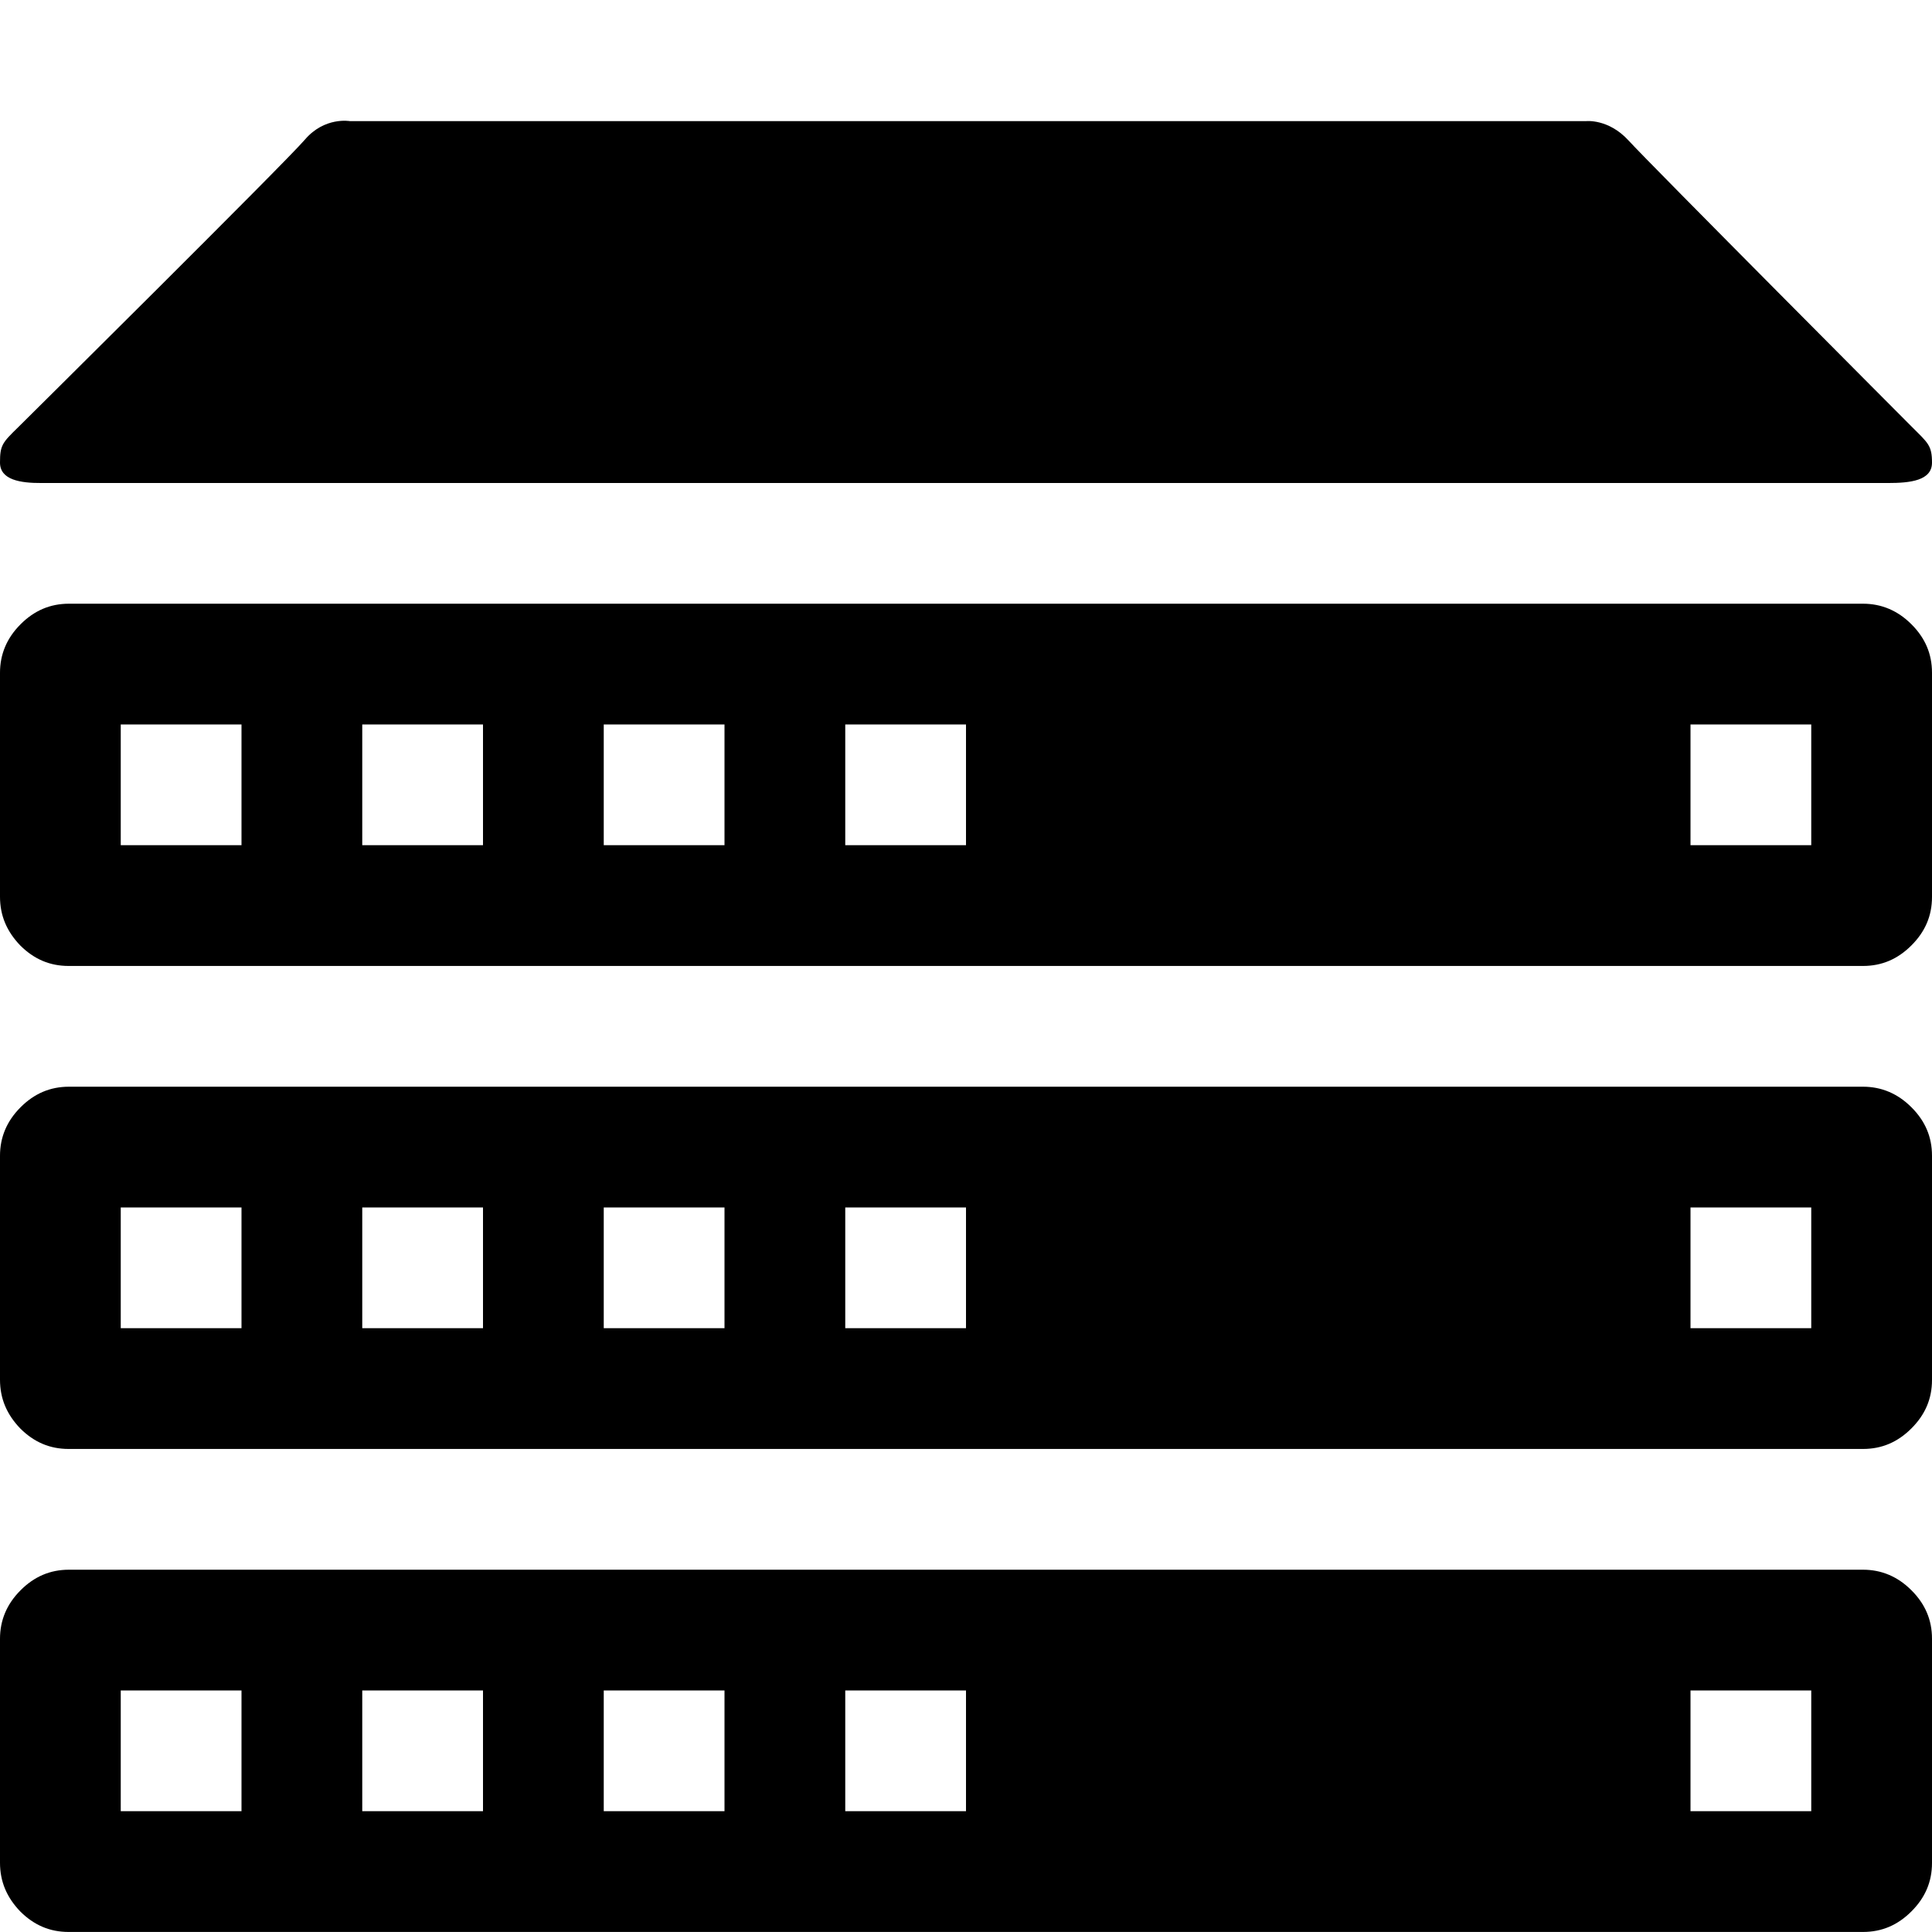 <?xml version="1.0" encoding="utf-8"?>
<svg fill="currentColor" viewBox="0 0 1024 1024" role="img">
  <path d="M1013.1,330.877 C1005.8,323.577 997.2,319.977 987.4,319.977 L36.6,319.977 C26.6,319.977 18.2,323.577 10.9,330.877 C3.6,338.177 0,346.777 0,356.577 L0,475.277 C0,485.277 3.6,493.677 10.7,501.077 C18,508.377 26.4,511.977 36.4,511.977 L987.4,511.977 C997.4,511.977 1005.8,508.377 1013.1,501.077 C1020.4,493.777 1024,485.377 1024,475.377 L1024,356.577 C1024,346.577 1020.4,338.177 1013.1,330.877 Z M128,447.977 L64,447.977 L64,383.977 L128,383.977 L128,447.977 Z M256,447.977 L192,447.977 L192,383.977 L256,383.977 L256,447.977 Z M384,447.977 L320,447.977 L320,383.977 L384,383.977 L384,447.977 Z M512,447.977 L448,447.977 L448,383.977 L512,383.977 L512,447.977 Z M960,447.977 L896,447.977 L896,383.977 L960,383.977 L960,447.977 Z M0,245.177 C0,235.977 1.2,234.677 9.6,226.477 C9.6,226.477 151.09,86.297 161.6,74.007 C172.11,61.717 185.5,64.207 185.5,64.207 L840.62,64.207 C840.62,64.207 852.42,62.807 863.11,74.407 C873.61,85.997 1013.5,226.407 1013.5,226.407 C1021.9,234.807 1024,236.107 1024,245.207 C1024,254.807 1012.3,256.007 1000.7,256.007 L22.1,256.007 C10.8,256.077 0,254.377 0,245.177 Z M1013.1,842.877 C1005.8,835.577 997.2,831.977 987.4,831.977 L36.6,831.977 C26.6,831.977 18.2,835.577 10.9,842.877 C3.6,850.177 0,858.777 0,868.577 L0,987.277 C0,997.277 3.6,1005.677 10.7,1013.077 C18,1020.377 26.4,1023.977 36.4,1023.977 L987.4,1023.977 C997.4,1023.977 1005.8,1020.377 1013.1,1013.077 C1020.4,1005.777 1024,997.377 1024,987.377 L1024,868.577 C1024,858.577 1020.4,850.177 1013.1,842.877 Z M128,959.977 L64,959.977 L64,895.977 L128,895.977 L128,959.977 Z M256,959.977 L192,959.977 L192,895.977 L256,895.977 L256,959.977 Z M384,959.977 L320,959.977 L320,895.977 L384,895.977 L384,959.977 Z M512,959.977 L448,959.977 L448,895.977 L512,895.977 L512,959.977 Z M960,959.977 L896,959.977 L896,895.977 L960,895.977 L960,959.977 Z M1013.1,586.877 C1005.8,579.577 997.2,575.977 987.4,575.977 L36.6,575.977 C26.6,575.977 18.2,579.577 10.9,586.877 C3.6,594.177 0,602.777 0,612.577 L0,731.277 C0,741.277 3.6,749.677 10.7,757.077 C18,764.377 26.4,767.977 36.4,767.977 L987.4,767.977 C997.4,767.977 1005.8,764.377 1013.1,757.077 C1020.4,749.777 1024,741.377 1024,731.377 L1024,612.577 C1024,602.577 1020.4,594.177 1013.1,586.877 Z M128,703.977 L64,703.977 L64,639.977 L128,639.977 L128,703.977 Z M256,703.977 L192,703.977 L192,639.977 L256,639.977 L256,703.977 Z M384,703.977 L320,703.977 L320,639.977 L384,639.977 L384,703.977 Z M512,703.977 L448,703.977 L448,639.977 L512,639.977 L512,703.977 Z M960,703.977 L896,703.977 L896,639.977 L960,639.977 L960,703.977 Z" />
</svg>
